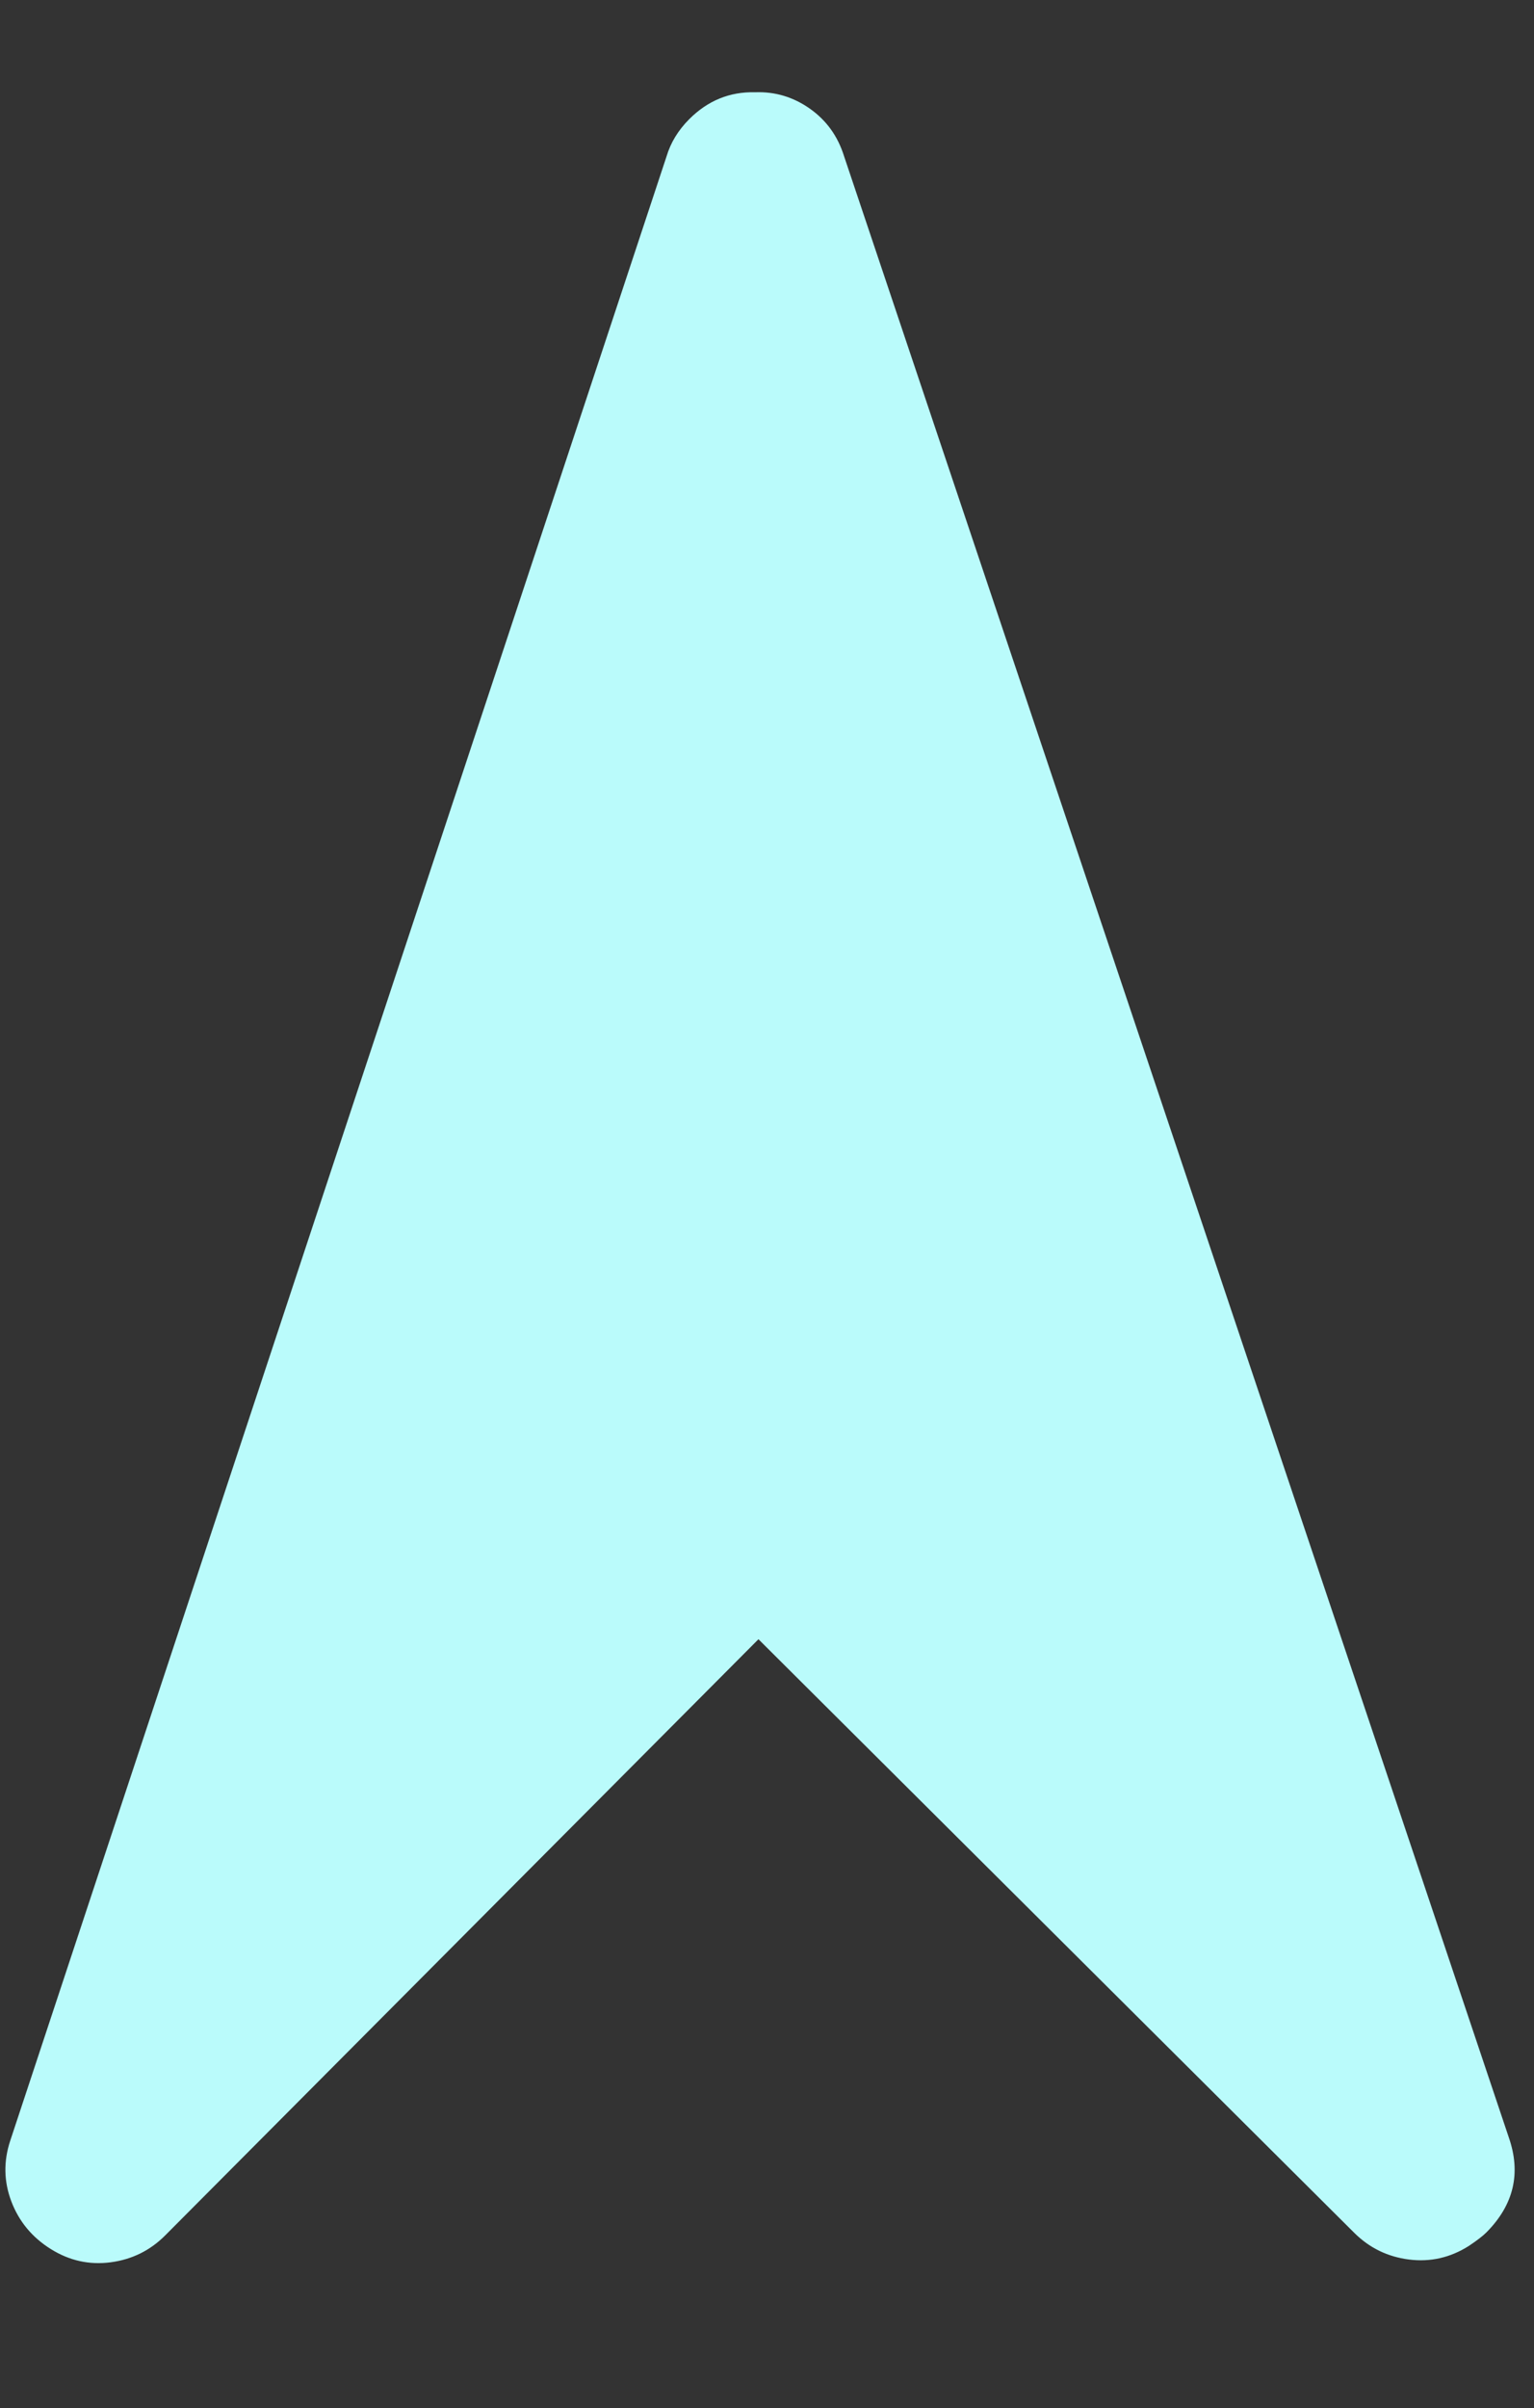 <svg width="1051" height="1649" xmlns="http://www.w3.org/2000/svg">
    <rect width="100%" height="100%" fill="#333333" stroke="none"/>
    <g>
        <title>background</title>
        <rect fill="none" id="canvas_background" height="1651" width="1053" y="-1" x="-1"/>
    </g>
    <g id="scale" transform="scale(1)">
        <title>Layer 1</title>
        <path id="position" d="m948.656,1004.452l-640,-1280q-17,-35 -57,-35q-5,0 -15,2q-22,5 -35.5,22.5t-13.5,39.5l0,576l-576,0q-22,0 -39.5,13.5t-22.5,35.5t4,42t29,30l1280,640q13,7 29,7q27,0 45,-19q15,-14 18.5,-34.5t-6.5,-39.5z" style="fill:#BAFBFB" transform="rotate(-45.123 252.406,764.952) translate(0,1536) scale(1,-1) "/>
    </g>
</svg>